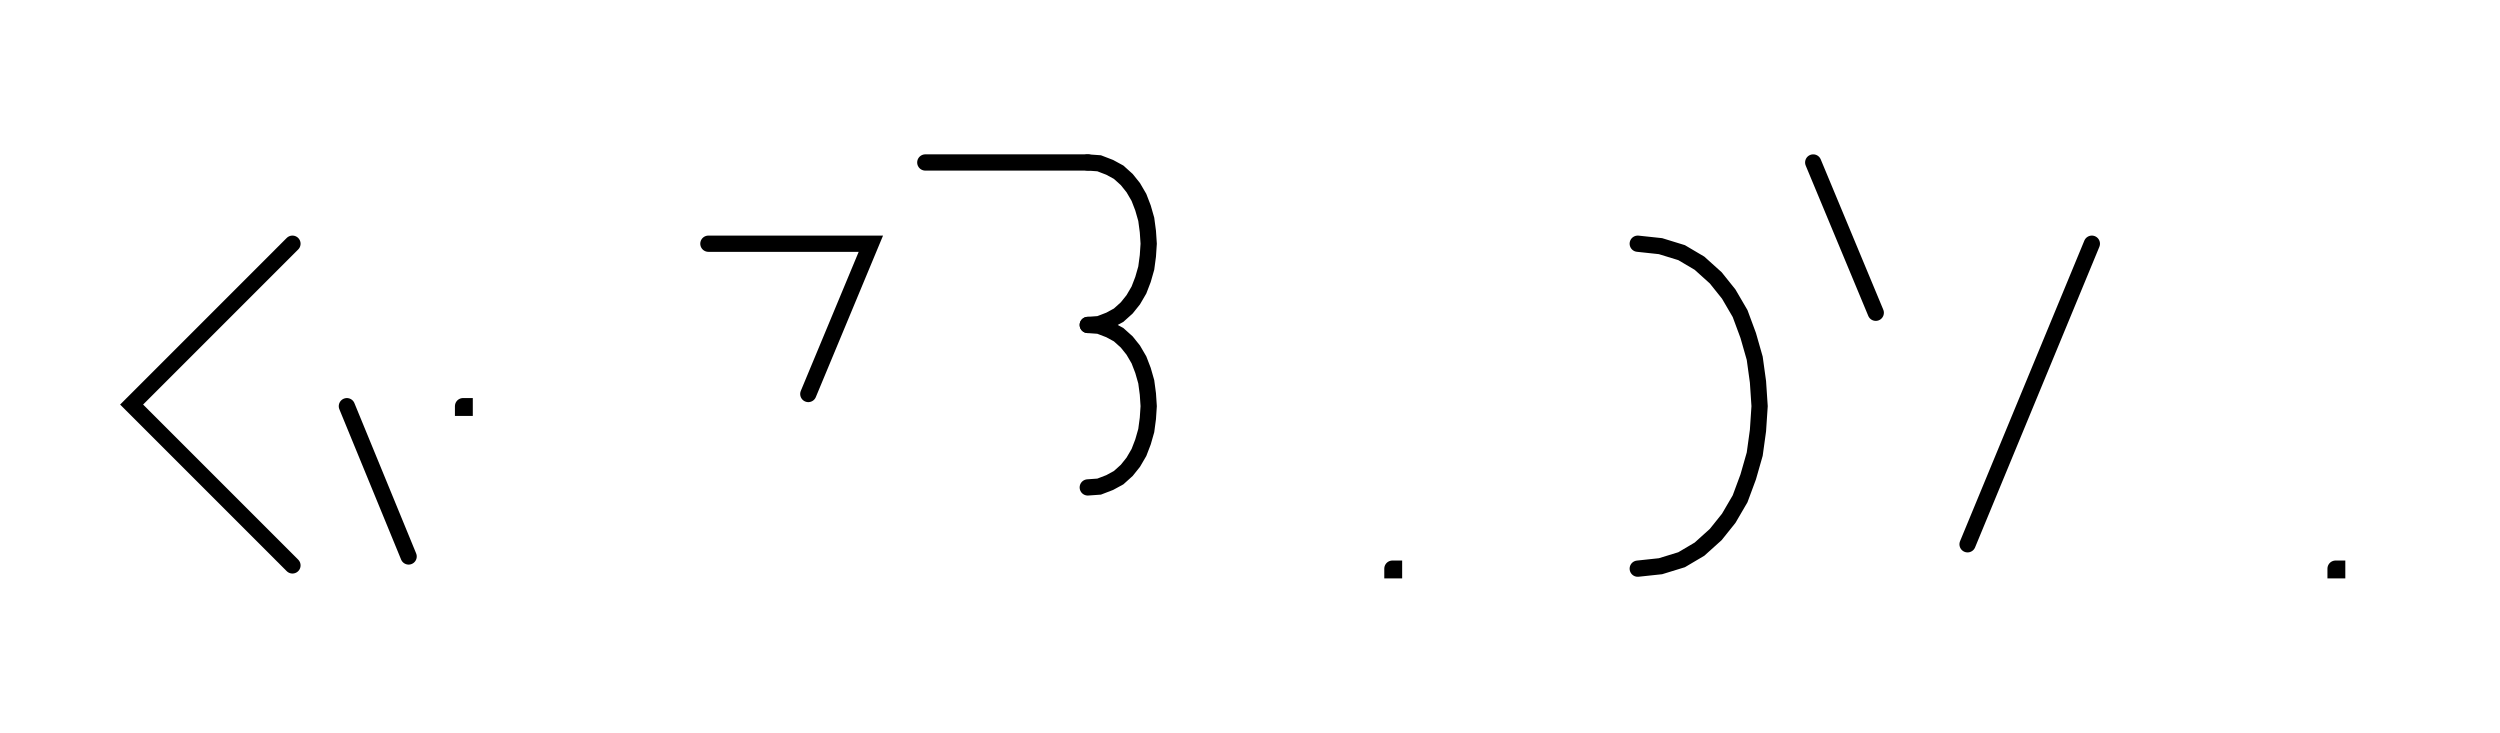 <svg xmlns="http://www.w3.org/2000/svg" width="307.741" height="90.2" style="fill:none; stroke-linecap:round;">
    <rect width="100%" height="100%" fill="#FFFFFF" />
<path stroke="#000000" stroke-width="2" d="M 550,75" />
<path stroke="#000000" stroke-width="2" d="M 36,30 16.2,49.8 36,69.6" />
<path stroke="#000000" stroke-width="2" d="M 42.7,70" />
<path stroke="#000000" stroke-width="2" d="M 42.7,50 50.3,68.5" />
<path stroke="#000000" stroke-width="2" d="M 57,70" />
<path stroke="#000000" stroke-width="2" d="M 57,50 57.2,50 57.2,50.2 57,50.2 57,50" />
<path stroke="#000000" stroke-width="2" d="M 87.2,70" />
<path stroke="#000000" stroke-width="2" d="M 87.2,30 107.2,30 99.5,48.5" />
<path stroke="#000000" stroke-width="2" d="M 113.9,70" />
<path stroke="#000000" stroke-width="2" d="M 113.9,20 133.9,20" />
<path stroke="#000000" stroke-width="2" d="M 133.9,20 135.3,20.1 136.6,20.6 137.7,21.2 138.7,22.1 139.5,23.1 140.2,24.3 140.7,25.6 141.1,27 141.3,28.5 141.4,30 141.3,31.5 141.1,33 140.7,34.4 140.2,35.7 139.5,36.9 138.7,37.9 137.7,38.8 136.6,39.4 135.3,39.9 133.9,40" />
<path stroke="#000000" stroke-width="2" d="M 133.9,40 135.3,40.1 136.6,40.6 137.7,41.2 138.7,42.1 139.5,43.1 140.2,44.3 140.7,45.6 141.1,47 141.3,48.5 141.4,50 141.3,51.5 141.1,53 140.7,54.4 140.2,55.7 139.5,56.9 138.7,57.9 137.7,58.8 136.6,59.4 135.3,59.9 133.9,60" />
<path stroke="#000000" stroke-width="2" d="M 171.4,70" />
<path stroke="#000000" stroke-width="2" d="M 171.4,70 171.6,70 171.6,70.2 171.4,70.2 171.4,70" />
<path stroke="#000000" stroke-width="2" d="M 201.6,70" />
<path stroke="#000000" stroke-width="2" d="M 201.6,30" />
<path stroke="#000000" stroke-width="2" d="M 201.6,30 204.4,30.3 207,31.1 209.2,32.4 211.2,34.2 212.8,36.2 214.2,38.6 215.2,41.3 216,44.1 216.4,47 216.6,50 216.4,53 216,55.9 215.2,58.7 214.2,61.4 212.8,63.8 211.2,65.8 209.2,67.6 207,68.9 204.4,69.7 201.6,70" />
<path stroke="#000000" stroke-width="2" d="M 223.2,70" />
<path stroke="#000000" stroke-width="2" d="M 223.2,20 230.9,38.5" />
<path stroke="#000000" stroke-width="2" d="M 237.5,70" />
<path stroke="#000000" stroke-width="2" d="M 257.5,30 242.2,67" />
<path stroke="#000000" stroke-width="2" d="M 287.5,70" />
<path stroke="#000000" stroke-width="2" d="M 287.5,70 287.7,70 287.7,70.2 287.5,70.2 287.5,70" />
<path stroke="#000000" stroke-width="2" d="M 317.7,70" />
</svg>